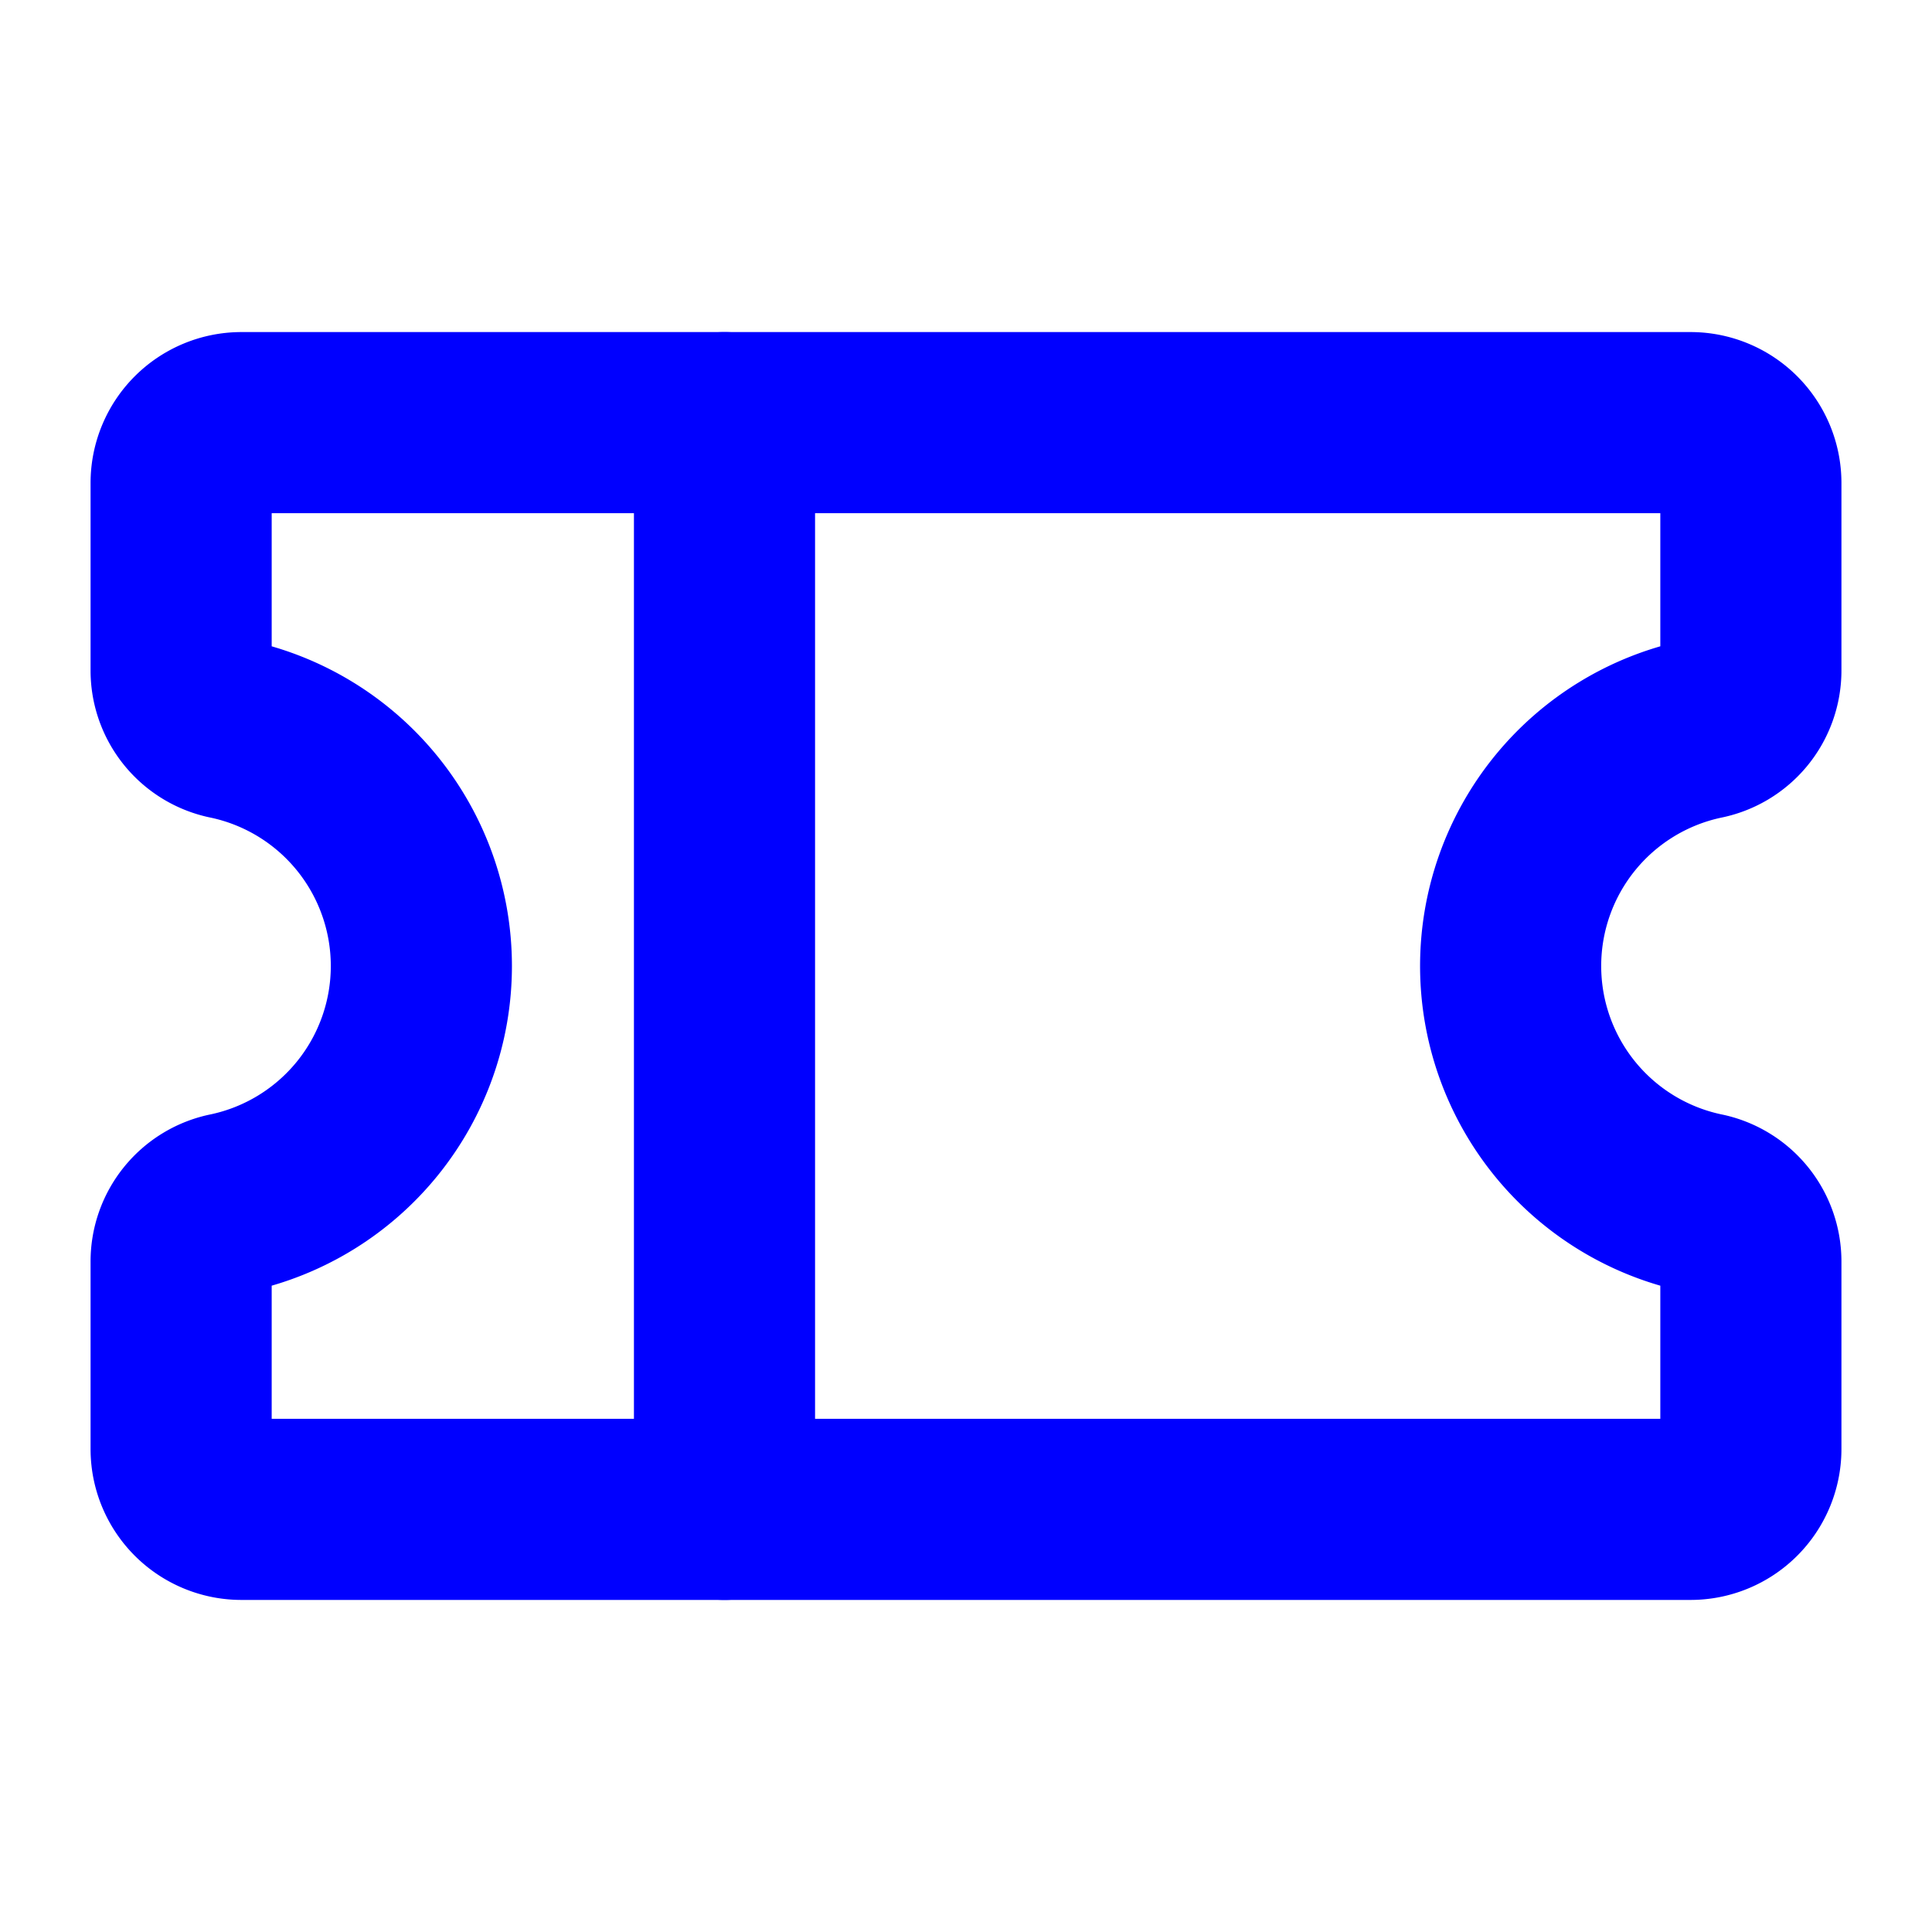 <?xml version="1.0" ?>
<svg viewBox="0 0 256 256" xmlns="http://www.w3.org/2000/svg" width="20px" height="20px">
  <rect fill="none" height="256" width="256"/>
  <line fill="none" stroke="#0000FF" stroke-linecap="round" stroke-linejoin="round" stroke-width="24" x1="96" x2="96" y1="56" y2="200"/>
  <path d="M24,167.2a7.9,7.9,0,0,1,6.4-7.8,32.1,32.1,0,0,0,0-62.8A7.9,7.9,0,0,1,24,88.8V64a8,8,0,0,1,8-8H224a8,8,0,0,1,8,8V88.8a7.9,7.9,0,0,1-6.4,7.8,32.1,32.1,0,0,0,0,62.8,7.9,7.9,0,0,1,6.4,7.8V192a8,8,0,0,1-8,8H32a8,8,0,0,1-8-8Z" fill="none" stroke="#0000FF" stroke-linecap="round" stroke-linejoin="round" stroke-width="24"/>
</svg>
